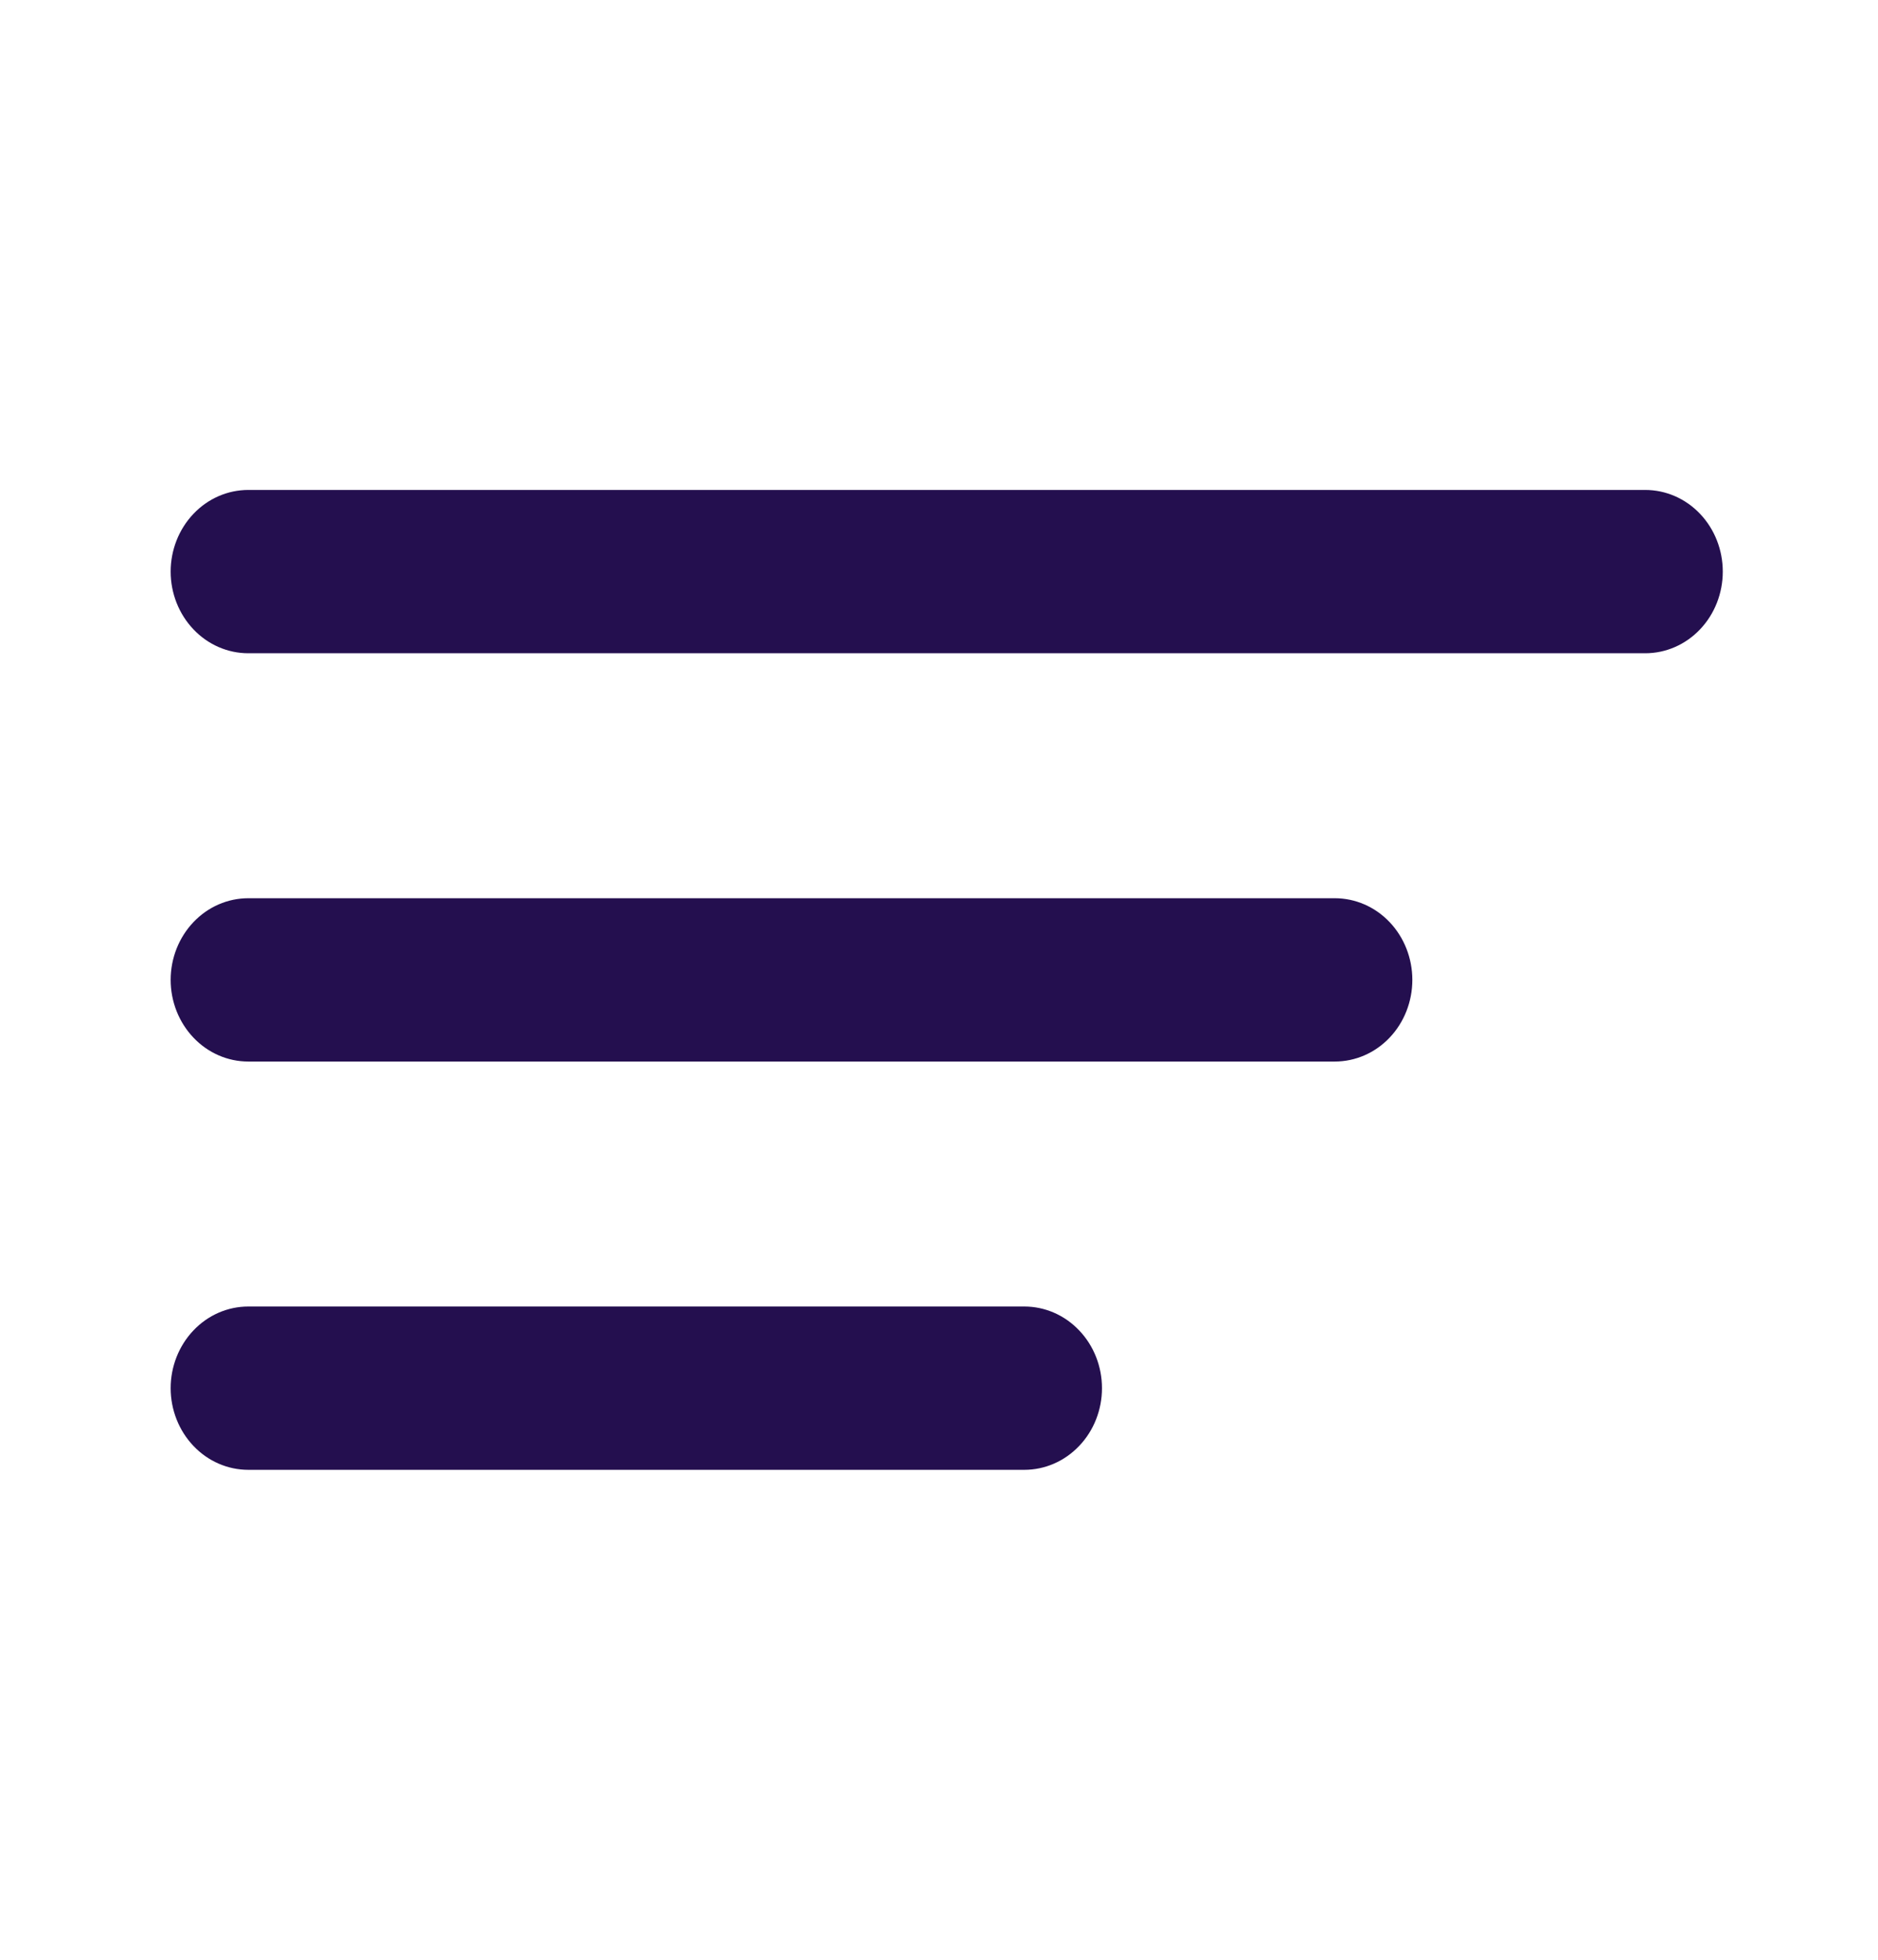 <svg width="23" height="24" viewBox="0 0 23 24" fill="none" xmlns="http://www.w3.org/2000/svg">
    <path
        d="M20.149 8H3.041C2.789 8 2.547 7.895 2.369 7.707C2.191 7.52 2.09 7.265 2.09 7C2.09 6.735 2.191 6.48 2.369 6.293C2.547 6.105 2.789 6 3.041 6H20.149C20.401 6 20.643 6.105 20.821 6.293C20.999 6.48 21.099 6.735 21.099 7C21.099 7.265 20.999 7.52 20.821 7.707C20.643 7.895 20.401 8 20.149 8ZM16.347 13H3.041C2.789 13 2.547 12.895 2.369 12.707C2.191 12.52 2.09 12.265 2.09 12C2.09 11.735 2.191 11.48 2.369 11.293C2.547 11.105 2.789 11 3.041 11H16.347C16.599 11 16.841 11.105 17.019 11.293C17.197 11.48 17.297 11.735 17.297 12C17.297 12.265 17.197 12.52 17.019 12.707C16.841 12.895 16.599 13 16.347 13ZM12.545 18H3.041C2.789 18 2.547 17.895 2.369 17.707C2.191 17.52 2.09 17.265 2.09 17C2.09 16.735 2.191 16.48 2.369 16.293C2.547 16.105 2.789 16 3.041 16H12.545C12.797 16 13.039 16.105 13.217 16.293C13.396 16.48 13.496 16.735 13.496 17C13.496 17.265 13.396 17.52 13.217 17.707C13.039 17.895 12.797 18 12.545 18Z"
        fill="#240F4F" />
</svg>
